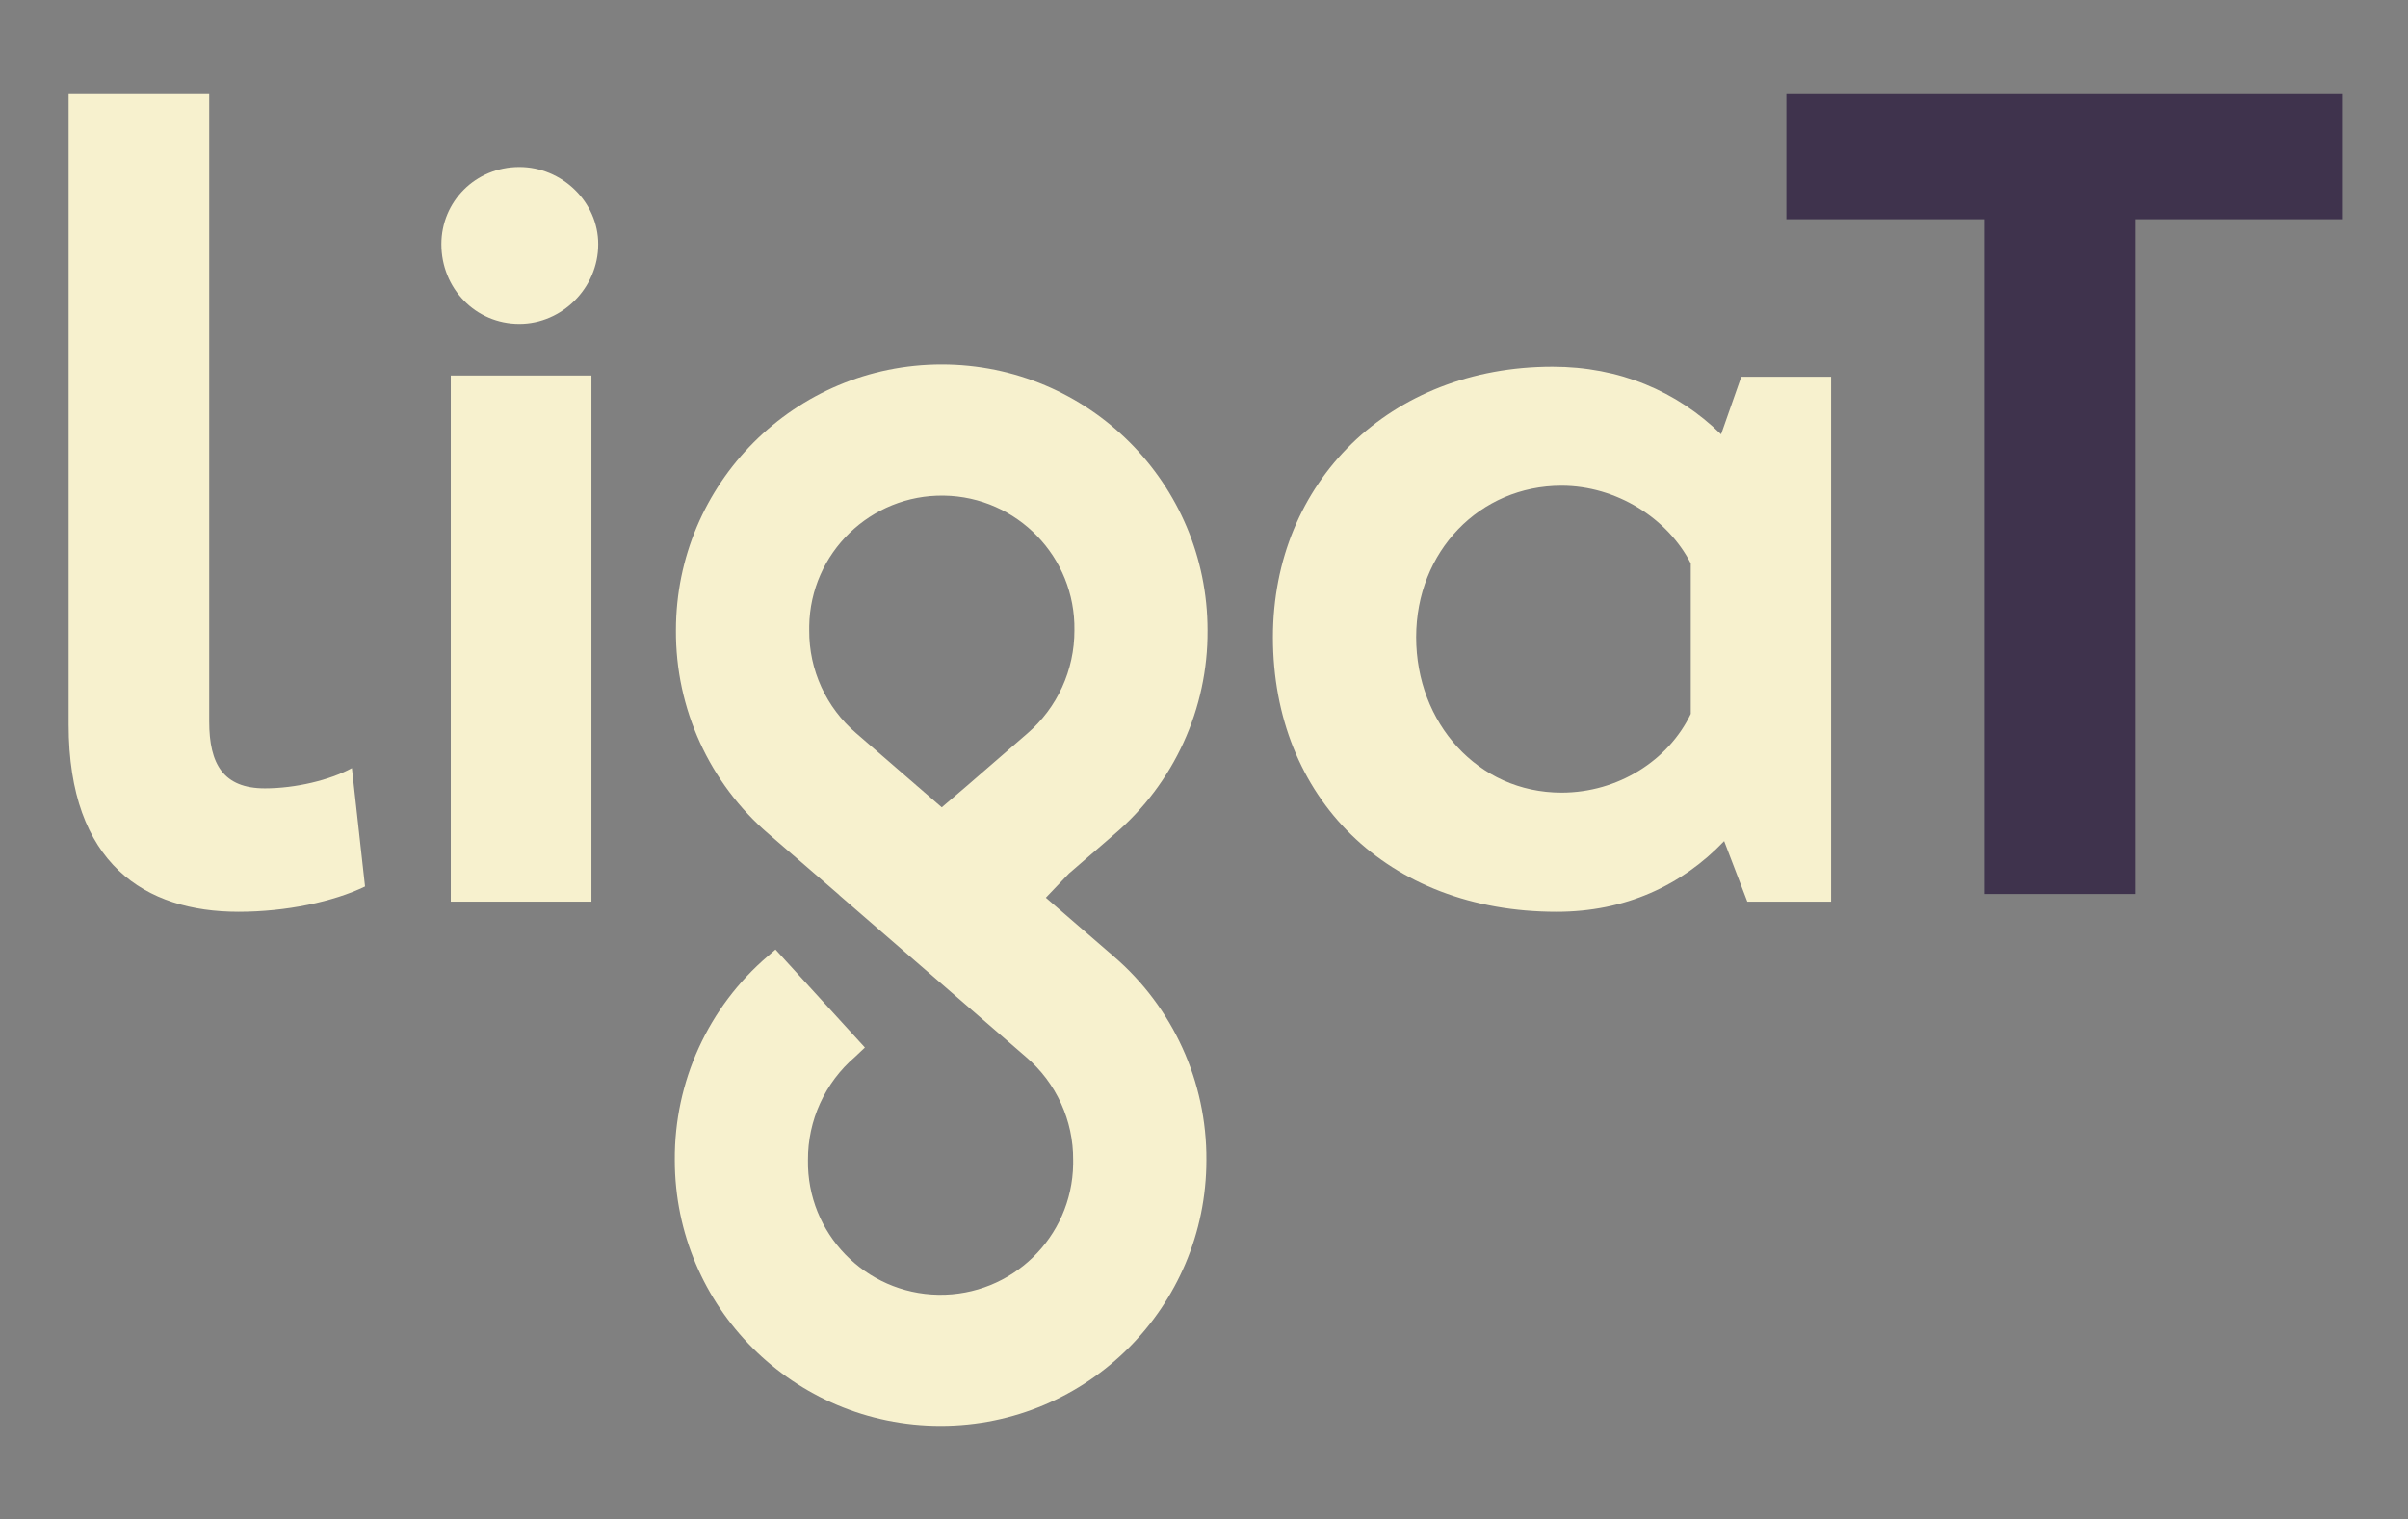 <svg xmlns="http://www.w3.org/2000/svg" xmlns:xlink="http://www.w3.org/1999/xlink" id="Capa_1" x="0px" y="0px" viewBox="0 0 401 253" style="enable-background:new 0 0 401 253;" xml:space="preserve"><rect x="0" y="0" width="401" height="253" fill="#808080" stroke="none"/><style type="text/css">	.st0{fill:#3F334D;}	.st1{fill:#F7F1CE;}</style><g><polygon class="st0" points="297.48,15.68 297.48,36.51 330.49,36.51 330.49,148.87 355.66,148.87 355.66,36.51 390,36.51   390,15.68  "></polygon><rect x="75.07" y="62.53" class="st1" width="23.42" height="87.61"></rect><path class="st1" d="M39.73,151.83c7.92,0,15.84-1.68,21.06-4.21l-2.19-19.71c-3.71,2.02-9.44,3.37-14.49,3.37  c-6.91,0-9.27-4.04-9.27-11.12V15.68H11.43v104.98C11.43,143.91,24.23,151.83,39.73,151.83z"></path><path class="st1" d="M290.98,150.15h13.95V62.74h-14.96l-3.36,9.58c-7.4-7.23-16.98-11.26-28.07-11.26  c-27.06,0-46.56,19.16-46.56,45.05c0,26.73,19,45.72,47.24,45.72c11.43,0,20.84-4.37,27.9-11.77L290.98,150.15z M281.56,118.88  c-3.7,7.73-12.1,13.11-21.52,13.11c-13.95,0-24.21-11.6-24.21-25.89c0-14.29,10.59-25.22,24.21-25.22  c9.08,0,17.65,5.38,21.52,12.94V118.88z"></path><path class="st1" d="M86.49,53.93c7.06,0,13.13-5.93,13.13-13.27c0-7.06-6.07-12.85-13.13-12.85c-7.34,0-12.99,5.79-12.99,12.85  C73.5,48,79.15,53.93,86.49,53.93z"></path><path class="st1" d="M185.59,138.91c9.92-8.48,15.59-20.9,15.5-33.95c0,0,0-0.01,0-0.01c0-24.45-19.82-44.26-44.27-44.26  c-24.45,0-44.26,19.82-44.26,44.27c-0.08,13.04,5.58,25.46,15.48,33.95c6.17,5.33,9.52,8.22,11.76,10.16h-0.03  c6.15,5.32,3.95,3.44,31.12,26.97c5,4.28,7.87,10.55,7.82,17.14c0,0.23,0,0.47,0,0.7c-0.19,12.19-10.23,21.92-22.43,21.73  c-12.19-0.19-21.92-10.23-21.73-22.43c-0.04-6.61,2.83-12.9,7.85-17.2l1.63-1.54l-14.89-16.32l-1.27,1.1  c-9.92,8.48-15.59,20.9-15.5,33.95c0,0,0,0.01,0,0.01c0,24.45,19.82,44.26,44.27,44.26c24.45,0,44.26-19.82,44.26-44.27  c0.08-13.04-5.58-25.46-15.48-33.95c-5.74-4.96-9.02-7.79-11.26-9.73l3.85-4.03L185.59,138.91z M171.06,122.16l-9.98,8.65  l-4.25,3.63c-3.56-3.09-8.16-7.07-14.25-12.34c-5-4.28-7.87-10.55-7.82-17.14c0-0.23,0-0.47,0-0.7  c0.19-12.19,10.23-21.92,22.43-21.73c12.19,0.19,21.92,10.23,21.73,22.43C178.94,111.57,176.07,117.86,171.06,122.16z"></path></g></svg>